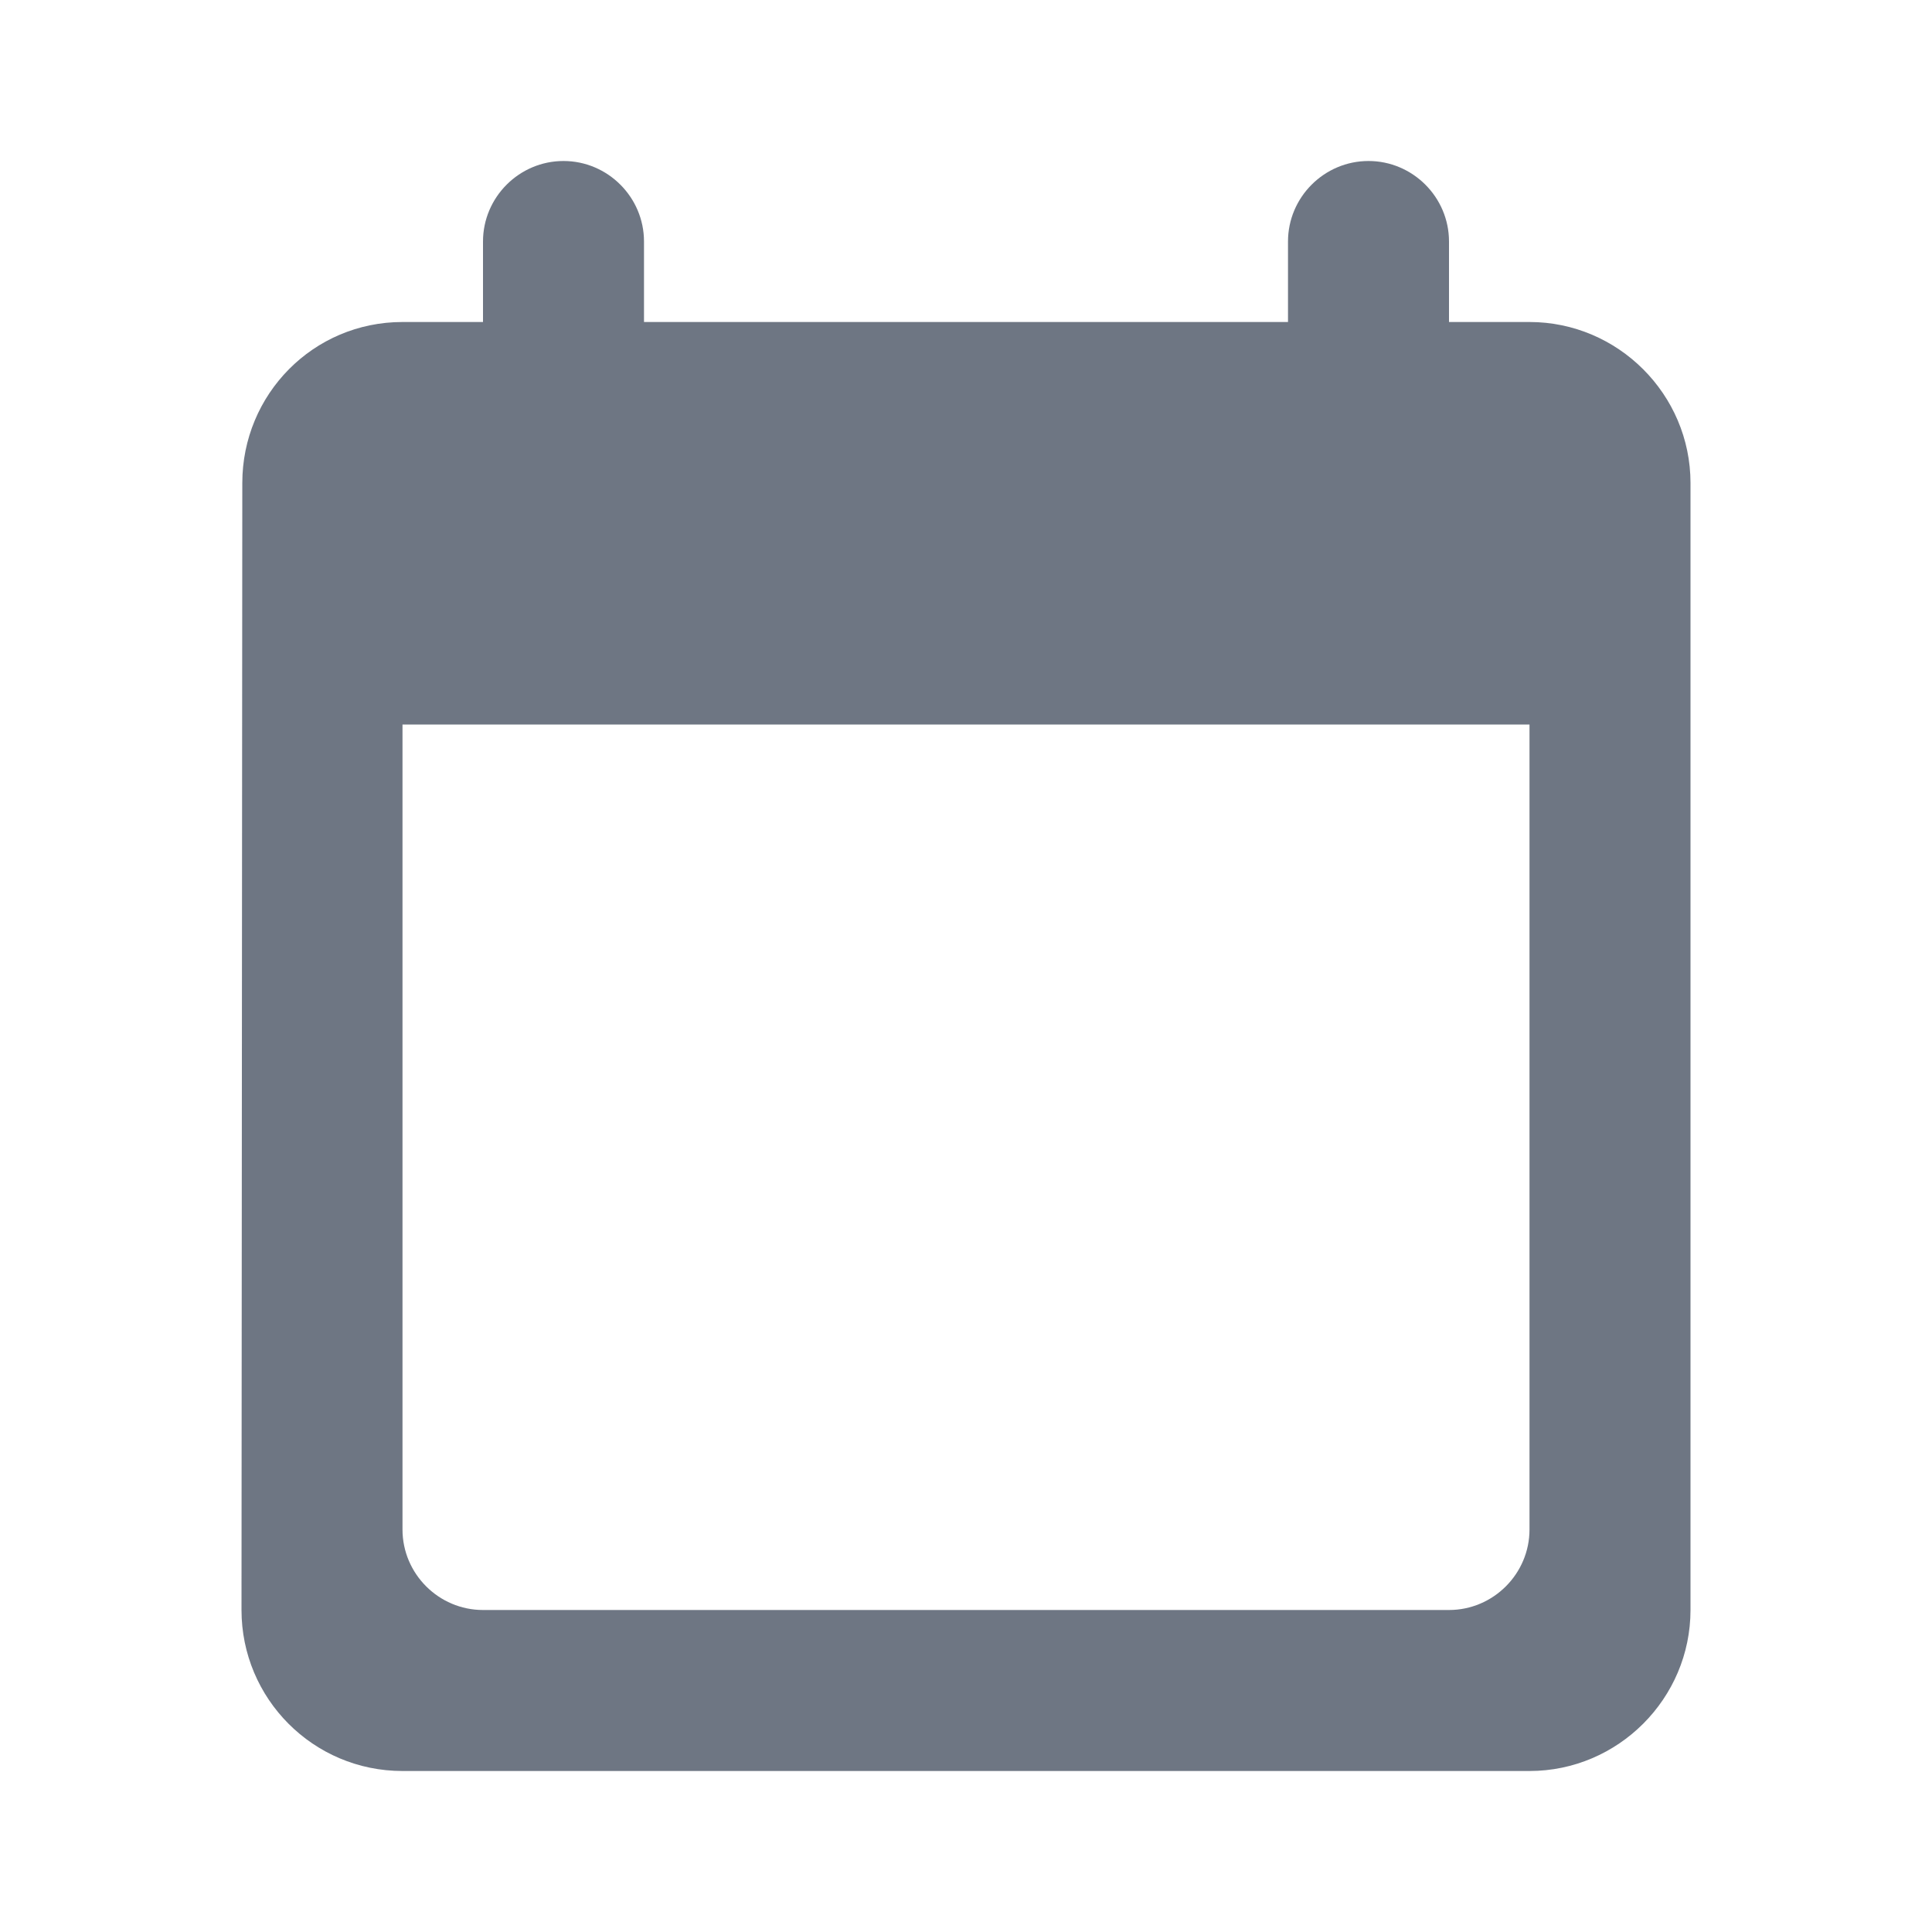 <svg width="24" height="24" viewBox="0 0 24 24" fill="none" xmlns="http://www.w3.org/2000/svg">
<g opacity="0.8">
<path fill-rule="evenodd" clip-rule="evenodd" d="M18 4H19C20.1 4 21 4.9 21 6V20C21 21.1 20.1 22 19 22H5C3.89 22 3 21.1 3 20L3.01 6C3.01 4.9 3.89 4 5 4H6V3C6 2.45 6.45 2 7 2C7.55 2 8 2.45 8 3V4H16V3C16 2.45 16.45 2 17 2C17.55 2 18 2.45 18 3V4ZM18 20C18.55 20 19 19.55 19 19V9H5V19C5 19.55 5.45 20 6 20H18Z" fill="#4A5464"/>
</g>
</svg>

